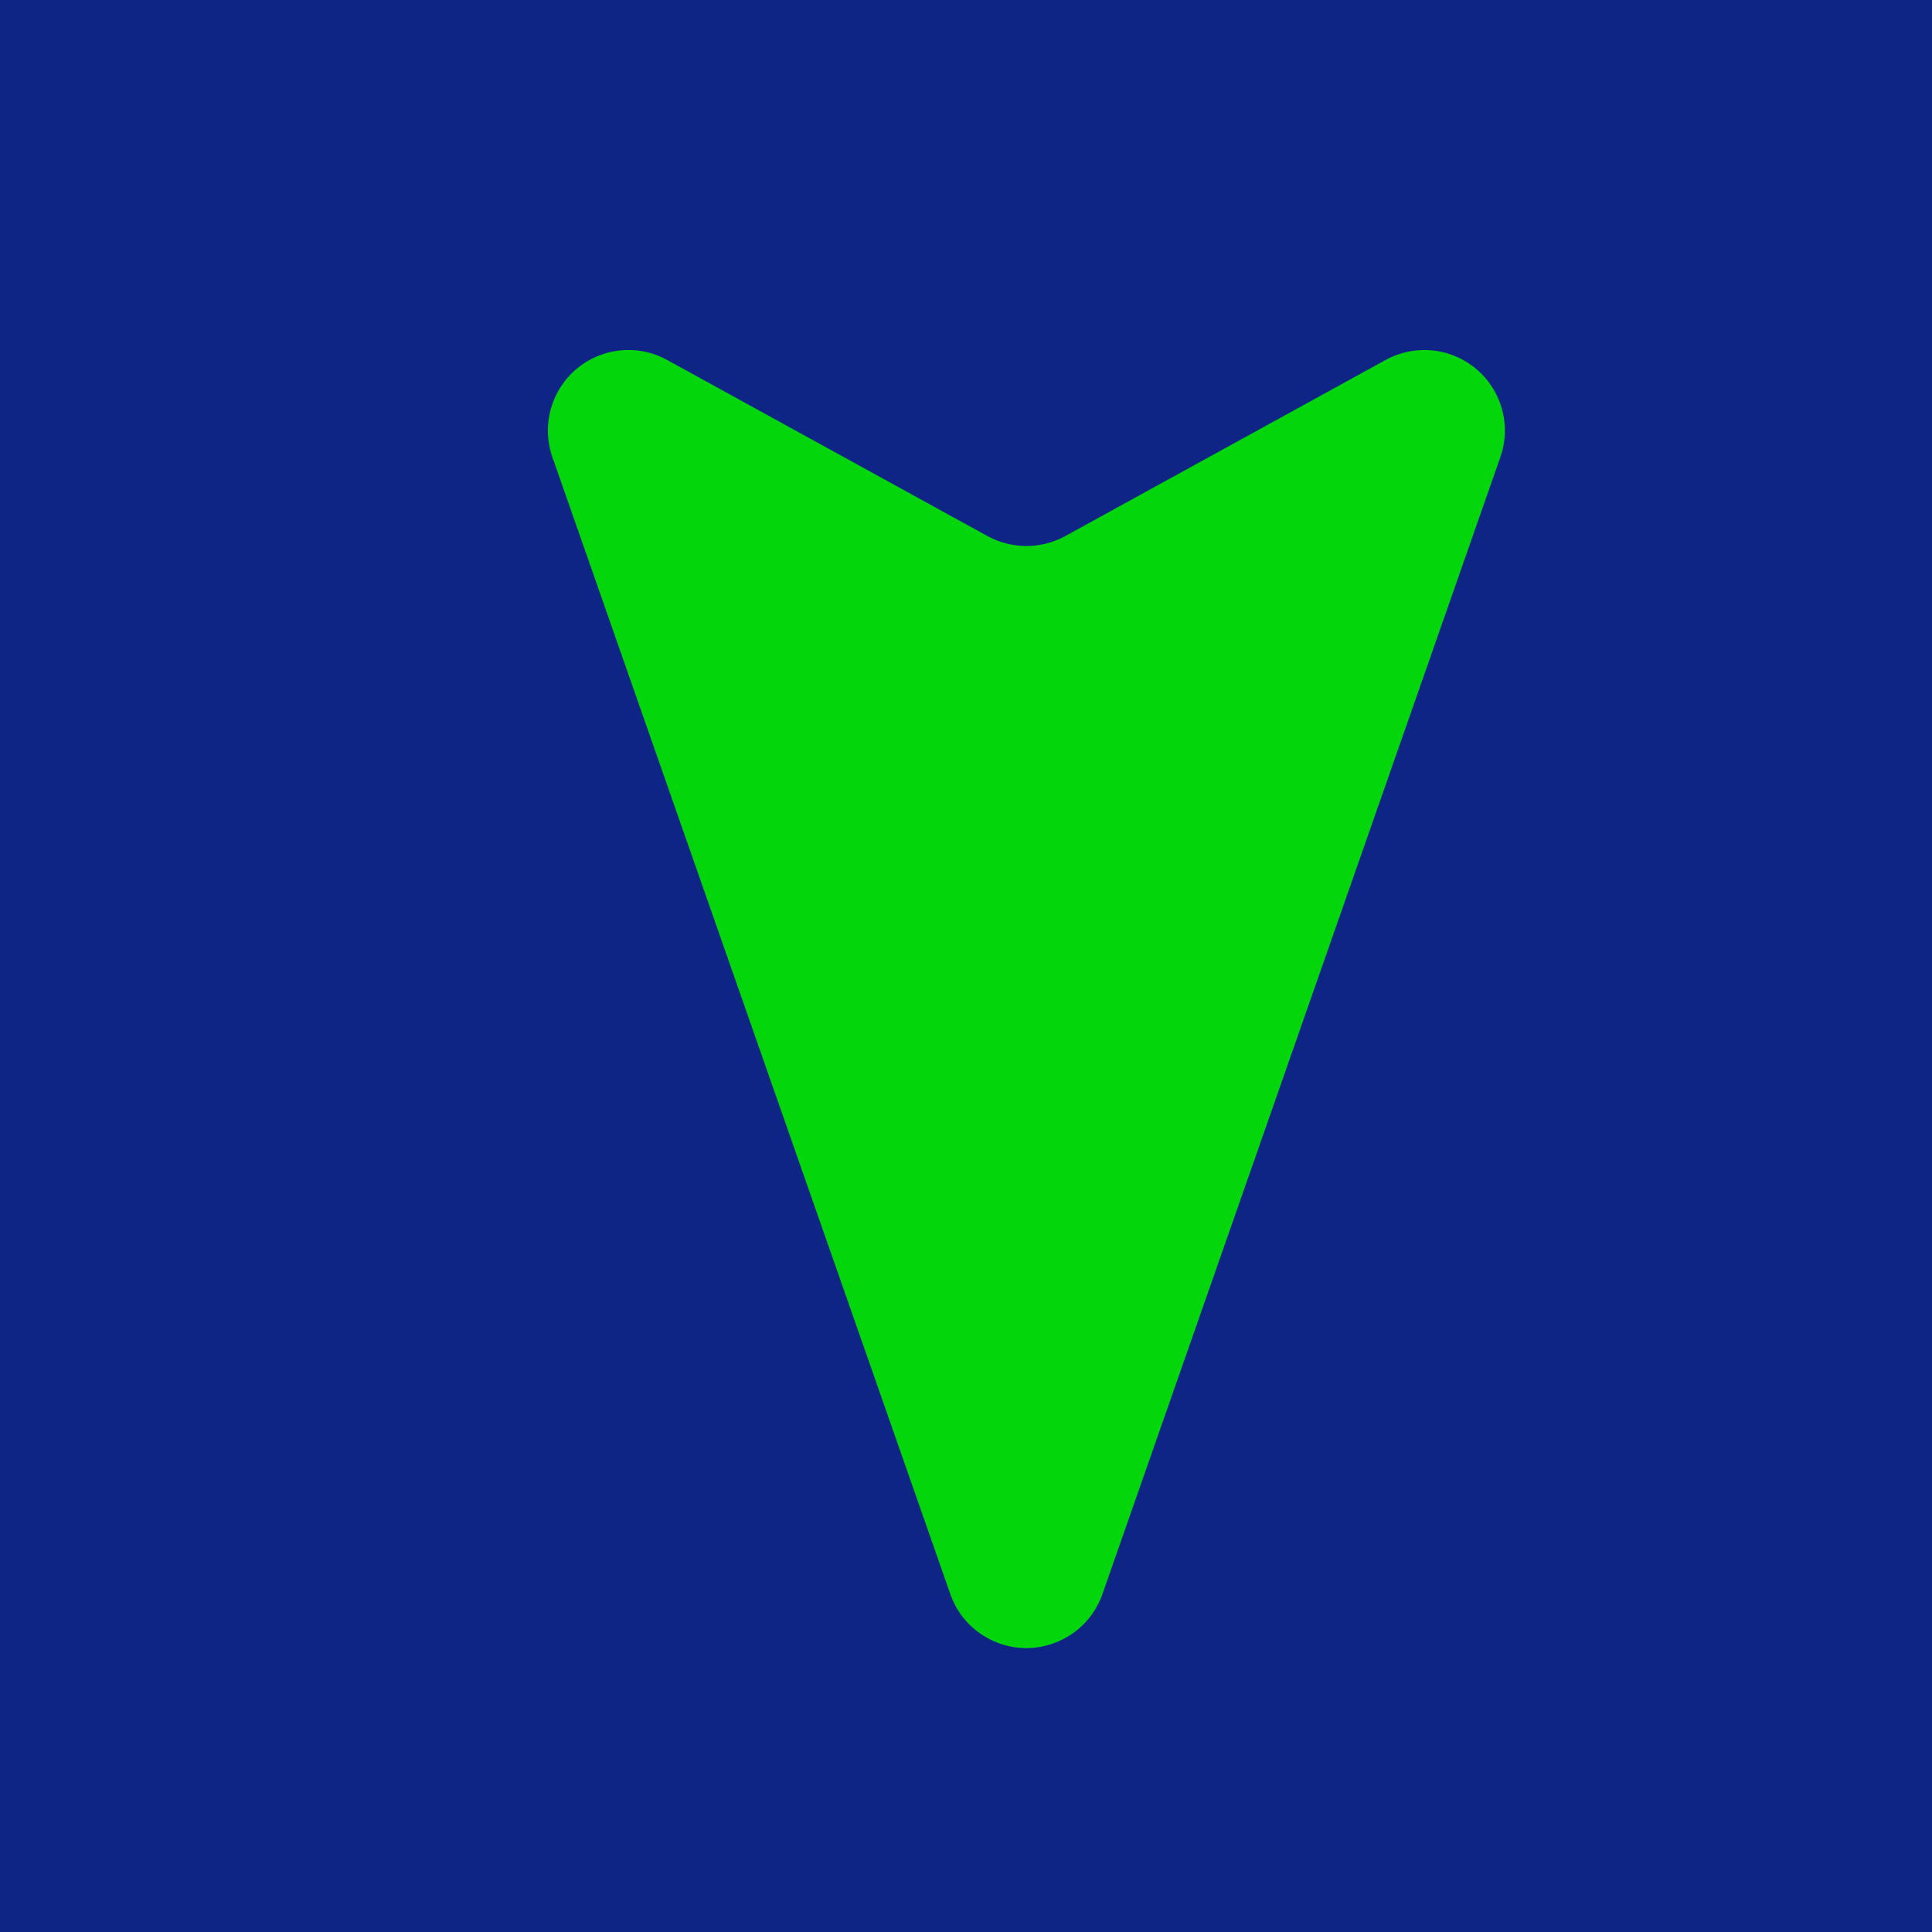 <?xml version="1.0" encoding="UTF-8"?>
<svg width="12px" height="12px" viewBox="0 0 12 12" version="1.1" xmlns="http://www.w3.org/2000/svg" xmlns:xlink="http://www.w3.org/1999/xlink">
    <rect x="0" y="0" width="12" height="12" fill="#808080" stroke="none"/>
    <title>Icon</title>
    <defs>
        <radialGradient cx="49.172%" cy="42.778%" fx="49.172%" fy="42.778%" r="196.392%" gradientTransform="translate(0.492,0.428),scale(0.528,1),rotate(90.677),translate(-0.492,-0.428)" id="radialGradient-1">
            <stop stop-color="#0B1B9A" offset="0%"></stop>
            <stop stop-color="#000000" offset="100%"></stop>
        </radialGradient>
        <radialGradient cx="49.172%" cy="42.778%" fx="49.172%" fy="42.778%" r="134.68%" gradientTransform="translate(0.492,0.428),scale(0.528,1),rotate(90.586),translate(-0.492,-0.428)" id="radialGradient-2">
            <stop stop-color="#0123B0" offset="0%"></stop>
            <stop stop-color="#020E47" offset="99.797%"></stop>
            <stop stop-color="#020E47" offset="99.982%"></stop>
            <stop stop-color="#020D47" offset="100%"></stop>
            <stop stop-color="#000B43" offset="100%"></stop>
        </radialGradient>
        <radialGradient cx="50%" cy="54.249%" fx="50%" fy="54.249%" r="76.669%" gradientTransform="translate(0.5,0.542),scale(0.385,1),rotate(90),translate(-0.5,-0.542)" id="radialGradient-3">
            <stop stop-color="#000000" stop-opacity="0" offset="0%"></stop>
            <stop stop-color="#3F69E7" offset="100%"></stop>
        </radialGradient>
        <radialGradient cx="53.141%" cy="50%" fx="53.141%" fy="50%" r="100%" gradientTransform="translate(0.531,0.5),scale(0.447,1),rotate(90),scale(1,3.981),translate(-0.531,-0.5)" id="radialGradient-4">
            <stop stop-color="#000000" stop-opacity="0" offset="0%"></stop>
            <stop stop-color="#FFFFFF" stop-opacity="0.501" offset="100%"></stop>
        </radialGradient>
    </defs>
    <g id="页面-1" stroke="none" stroke-width="1" fill="none" fill-rule="evenodd">
        <g id="数据看板-框架" transform="translate(-250, -375)">
            <g id="中华人民共和国" transform="translate(254, -50)" fill="#000000" fill-opacity="0.2" stroke="#333333" stroke-linecap="round" stroke-linejoin="round">
                <polygon id="路径" points="701.071 284.619 687.102 290.731 682.737 295.096 683.61 295.969 679.245 297.715 679.245 299.461 677.498 297.715 675.752 299.461 677.498 299.461 676.625 301.207 672.26 301.207 669.641 303.827 668.768 300.334 675.752 296.842 674.879 295.969 676.625 295.969 675.752 296.842 675.752 293.35 677.498 291.604 674.879 293.35 671.387 291.604 670.514 288.985 674.006 287.238 674.006 283.746 680.991 277.635 680.118 275.889 681.864 275.889 681.864 274.142 684.483 273.269 683.61 268.031 680.118 267.158 678.372 263.666 674.879 265.412 674.006 263.666 670.514 263.666 667.022 265.412 667.895 266.285 664.402 268.904 660.037 276.762 646.941 282 646.941 283.746 644.322 285.492 642.576 288.985 643.449 290.731 638.211 295.969 633.845 295.969 632.972 300.334 628.607 297.715 625.988 294.223 622.495 297.715 623.368 301.207 619.876 301.207 621.622 303.827 619.876 304.7 619.876 306.446 621.622 309.065 624.241 309.065 623.368 310.811 625.115 312.557 632.972 315.176 636.464 313.43 640.83 317.796 640.83 319.542 642.576 319.542 643.449 321.288 640.83 321.288 638.211 324.78 639.084 328.272 644.322 331.765 649.56 331.765 652.18 326.526 656.545 324.78 656.545 323.034 660.037 320.415 663.529 319.542 669.641 322.161 669.641 323.907 672.26 323.034 674.879 326.526 682.737 323.907 683.61 326.526 684.483 325.653 691.467 327.399 689.721 327.399 689.721 330.892 687.975 332.638 689.721 333.511 688.848 336.13 687.975 335.257 684.483 337.003 682.737 335.257 681.864 336.13 681.864 334.384 675.752 337.876 676.625 338.749 674.006 337.876 674.879 337.003 668.768 341.368 666.149 340.495 665.276 341.368 667.022 341.368 667.022 343.115 665.276 344.861 665.276 343.115 663.529 343.115 661.783 350.099 659.164 350.972 657.418 350.099 657.418 347.48 654.799 348.353 654.799 350.099 656.545 350.099 655.672 351.845 657.418 351.845 653.926 353.591 653.926 355.337 652.18 355.337 650.433 358.83 648.687 358.83 646.941 361.449 647.814 362.322 641.703 369.307 641.703 371.053 646.941 373.672 646.068 374.545 647.814 376.291 657.418 380.656 663.529 397.245 665.276 398.118 664.402 398.991 667.022 404.229 666.149 407.721 673.133 412.087 674.006 416.452 677.498 418.198 680.118 421.69 680.118 428.675 673.133 426.056 672.26 426.929 680.991 434.786 680.991 440.025 683.61 442.644 680.991 441.771 680.118 439.152 674.879 439.152 667.895 442.644 669.641 445.263 672.26 445.263 675.752 451.375 683.61 453.994 679.245 457.486 680.991 458.359 680.991 467.09 675.752 465.344 678.372 469.709 674.879 474.074 676.625 475.82 676.625 479.313 674.879 479.313 670.514 483.678 668.768 481.932 667.895 482.805 667.022 485.424 669.641 485.424 669.641 487.17 668.768 488.043 669.641 487.17 667.022 486.297 663.529 488.916 661.783 491.536 662.656 494.155 660.91 497.647 657.418 498.52 656.545 502.012 655.672 501.139 653.926 502.885 655.672 504.632 651.307 508.124 650.433 507.251 653.926 503.759 652.18 503.759 652.18 505.505 647.814 504.632 646.941 506.378 650.433 506.378 652.18 509.87 648.687 511.616 647.814 513.362 649.56 515.981 647.814 520.347 646.068 521.22 648.687 523.839 648.687 522.093 650.433 521.22 650.433 525.585 648.687 524.712 648.687 526.458 644.322 522.966 644.322 524.712 641.703 524.712 640.83 525.585 644.322 527.331 642.576 529.077 640.83 528.204 640.83 530.824 639.957 528.204 638.211 528.204 639.084 529.077 637.337 529.95 639.084 533.443 633.845 533.443 636.464 535.189 633.845 538.681 631.226 536.935 625.988 538.681 627.734 543.046 625.115 543.92 619.876 550.031 619.876 551.777 619.003 550.904 616.384 553.523 609.399 554.396 609.399 556.142 607.653 557.015 608.526 558.762 606.78 558.762 604.161 563.127 599.796 563.127 595.43 565.746 591.938 564 590.192 565.746 591.938 565.746 591.065 566.619 587.573 566.619 585.827 565.746 586.7 564.873 584.954 564.873 581.461 569.238 578.842 567.492 579.715 565.746 576.223 567.492 577.969 569.238 576.223 570.985 575.35 568.365 569.238 570.111 568.365 569.238 567.492 570.985 564.873 565.746 564.873 569.238 563.127 570.985 564 571.858 562.254 575.35 563.127 576.223 558.762 579.715 556.142 576.223 554.396 579.715 552.65 578.842 548.285 581.461 541.3 580.588 541.3 583.207 539.554 584.08 536.935 583.207 531.697 585.827 529.95 585.827 530.824 584.954 523.839 586.7 515.108 592.811 518.601 595.43 520.347 600.669 518.601 603.288 515.108 604.161 511.616 604.161 511.616 600.669 508.997 598.05 508.124 594.557 508.997 587.573 511.616 585.827 507.251 584.08 505.505 585.827 501.139 586.7 499.393 584.954 500.266 584.08 495.028 582.334 488.043 584.954 488.043 583.207 486.297 584.954 481.932 582.334 475.82 583.207 474.947 581.461 470.582 579.715 470.582 577.969 466.217 577.969 466.217 572.731 464.471 571.858 464.471 570.111 467.963 565.746 465.344 563.127 454.867 563.127 451.375 560.508 450.502 561.381 450.502 559.635 447.009 556.142 444.39 558.762 443.517 557.889 438.279 564.873 433.913 566.619 431.294 564.873 429.548 565.746 427.802 570.111 423.437 565.746 421.69 568.365 419.944 564.873 416.452 568.365 417.325 569.238 415.579 569.238 415.579 570.985 412.087 567.492 407.721 565.746 402.483 570.985 400.737 570.111 398.991 571.858 397.245 569.238 394.625 573.604 394.625 577.969 396.372 577.969 397.245 583.207 397.245 590.192 394.625 590.192 393.752 588.446 390.26 589.319 388.514 587.573 389.387 584.08 387.641 580.588 380.656 585.827 378.91 585.827 378.037 584.08 375.418 585.827 373.672 584.08 374.545 582.334 372.799 582.334 371.053 579.715 371.926 577.096 366.687 575.35 360.576 575.35 362.322 571.858 361.449 570.985 363.195 570.111 362.322 565.746 364.068 564.873 364.068 563.127 365.814 564 365.814 562.254 364.941 560.508 361.449 561.381 357.084 558.762 357.084 555.269 355.337 555.269 355.337 550.031 353.591 550.031 353.591 548.285 357.084 545.666 347.48 544.793 339.622 549.158 337.876 547.412 340.495 544.793 340.495 541.3 337.876 540.427 337.876 536.062 341.368 533.443 340.495 530.824 342.241 527.331 343.115 528.204 347.48 522.093 350.099 522.093 351.845 518.601 354.464 517.728 351.845 514.235 354.464 513.362 353.591 510.743 355.337 506.378 353.591 490.663 350.099 489.789 350.099 491.536 348.353 491.536 347.48 487.17 345.734 485.424 346.607 482.805 343.115 478.44 340.495 478.44 339.622 475.82 337.003 476.693 337.003 480.186 336.13 479.313 334.384 482.805 335.257 485.424 331.765 488.043 323.907 482.805 316.05 481.059 314.303 479.313 309.065 481.059 306.446 483.678 306.446 485.424 295.096 490.663 291.604 490.663 287.238 495.028 285.492 499.393 282.873 501.139 261.046 502.012 261.92 501.139 260.173 498.52 261.92 495.901 259.3 492.409 254.062 491.536 254.935 486.297 250.57 483.678 247.95 484.551 247.95 486.297 246.204 486.297 241.839 482.805 238.347 483.678 233.981 481.059 233.108 481.932 228.743 480.186 220.885 487.17 219.139 490.663 220.012 495.028 217.393 496.774 214.774 493.282 216.52 486.297 213.028 482.805 203.424 486.297 200.805 485.424 199.932 487.17 191.201 487.17 185.963 482.805 184.217 482.805 181.598 485.424 176.359 482.805 177.232 485.424 175.486 485.424 171.994 478.44 170.248 480.186 165.009 480.186 163.263 478.44 163.263 473.201 161.517 474.947 158.025 474.947 155.406 472.328 153.659 472.328 147.548 462.724 141.437 465.344 136.198 458.359 132.706 456.613 131.833 457.486 127.467 453.121 122.229 451.375 120.483 446.136 119.61 447.009 111.752 445.263 109.133 452.248 107.387 452.248 106.514 449.628 100.402 444.39 98.656 445.263 96.037 442.644 91.672 442.644 88.18 436.533 85.56 437.406 82.941 435.659 77.703 435.659 75.084 430.421 74.211 431.294 73.337 426.929 75.084 426.056 72.464 422.563 74.211 420.817 68.972 416.452 70.718 414.706 68.972 411.214 73.337 407.721 75.084 412.96 76.83 413.833 79.449 411.214 81.195 411.214 81.195 403.356 79.449 402.483 75.957 395.498 73.337 393.752 74.211 392.006 72.464 392.006 74.211 390.26 72.464 385.022 74.211 383.276 75.084 384.149 77.703 379.783 74.211 378.91 72.464 376.291 68.972 376.291 66.353 373.672 66.353 369.307 63.734 365.814 65.48 360.576 60.241 359.703 58.495 361.449 51.511 359.703 47.146 357.084 46.272 357.957 42.78 354.464 42.78 352.718 41.034 354.464 37.542 354.464 37.542 352.718 34.05 350.099 35.796 344.861 33.176 339.622 29.684 337.876 27.065 338.749 26.192 334.384 23.573 333.511 19.207 335.257 19.207 333.511 15.715 333.511 13.969 331.765 13.969 330.019 20.08 330.019 23.573 326.526 19.207 322.161 20.954 320.415 20.08 316.05 18.334 314.303 19.207 307.319 8.731 303.827 6.985 307.319 3.492 303.827 2.619 301.207 3.492 299.461 5.238 299.461 0 291.604 1.746 289.858 5.238 289.858 6.985 278.508 11.35 278.508 14.842 275.015 20.08 274.142 18.334 270.65 24.446 272.396 28.811 268.031 31.43 271.523 31.43 275.015 34.05 275.015 34.923 273.269 38.415 272.396 40.161 274.142 44.526 268.904 44.526 265.412 47.146 261.046 60.241 261.046 60.241 259.3 64.607 257.554 66.353 254.062 68.099 254.935 71.591 252.316 72.464 253.189 82.068 246.204 87.307 245.331 89.926 241.839 94.291 241.839 93.418 239.22 95.164 238.347 95.164 233.108 93.418 231.362 95.164 227.87 99.529 225.251 97.783 225.251 96.91 222.632 102.149 220.885 102.149 215.647 96.91 201.678 96.037 190.328 89.926 186.836 91.672 184.217 96.037 184.217 103.022 181.598 103.895 182.471 116.118 177.232 120.483 180.724 122.229 179.851 126.594 181.598 127.467 176.359 123.102 173.74 123.102 170.248 123.975 165.882 128.341 158.898 133.579 140.563 137.944 140.563 145.802 144.929 158.025 144.056 160.644 147.548 165.009 143.183 169.375 143.183 171.121 139.69 169.375 119.61 172.867 114.372 178.978 114.372 184.217 111.752 184.217 110.006 186.836 108.26 185.963 103.022 187.709 99.529 195.567 100.402 200.805 98.656 202.551 103.022 199.932 103.895 202.551 107.387 205.17 108.26 203.424 110.879 206.043 113.498 211.282 115.245 213.901 120.483 217.393 121.356 219.139 123.975 223.505 122.229 226.124 123.102 228.743 127.467 233.108 125.721 233.981 129.214 237.474 130.96 239.22 140.563 242.712 144.929 244.458 144.929 247.077 153.659 244.458 158.898 246.204 164.136 240.966 172.867 240.966 175.486 243.585 178.105 242.712 178.978 244.458 178.978 243.585 180.724 267.158 185.09 281.127 185.09 293.35 194.693 297.715 196.44 297.715 198.186 302.08 199.932 308.192 199.059 306.446 204.297 308.192 204.297 310.811 207.789 314.303 218.266 321.288 226.124 321.288 228.743 334.384 227.87 346.607 230.489 365.814 232.235 377.164 229.616 384.149 230.489 397.245 233.108 401.61 238.347 409.467 240.093 419.944 245.331 426.929 247.077 435.659 245.331 435.659 249.697 442.644 250.57 453.121 243.585 477.567 233.981 483.678 235.728 488.043 233.981 496.774 235.728 499.393 233.981 502.885 234.854 511.616 230.489 514.235 230.489 517.728 228.743 527.331 217.393 534.316 214.774 540.427 210.409 540.427 207.789 532.57 198.186 537.808 185.09 541.3 183.344 546.539 183.344 552.65 187.709 564 190.328 565.746 187.709 570.111 185.963 577.096 177.232 588.446 177.232 595.43 173.74 597.176 171.121 600.669 169.375 600.669 165.882 605.034 158.898 609.399 157.152 616.384 157.152 617.257 152.786 619.876 152.786 620.749 154.533 628.607 150.167 636.464 151.04 637.337 149.294 643.449 152.786 648.687 152.786 652.18 151.04 652.18 147.548 649.56 141.437 643.449 135.325 644.322 134.452 641.703 133.579 640.83 130.96 635.591 128.341 632.972 123.975 622.495 123.102 616.384 130.96 609.399 125.721 603.288 127.467 600.669 126.594 596.303 130.087 591.065 124.848 590.192 121.356 594.557 117.864 594.557 112.625 606.78 83.814 614.638 89.053 622.495 90.799 630.353 84.687 632.099 84.687 633.845 82.068 640.83 81.195 641.703 78.576 642.576 79.449 644.322 76.83 644.322 73.337 641.703 72.464 646.068 63.734 646.068 61.115 649.56 57.622 649.56 54.13 653.053 49.765 653.926 44.526 663.529 36.669 662.656 35.796 664.402 32.303 661.783 28.811 663.529 24.446 660.037 21.827 653.926 22.7 653.926 18.334 662.656 10.477 664.402 6.985 665.276 7.858 665.276 6.111 668.768 6.985 675.752 5.238 679.245 2.619 682.737 3.492 686.229 0.873 687.102 2.619 693.214 2.619 695.833 0.873 697.579 1.746 698.452 0 707.183 1.746 722.025 10.477 725.517 7.858 732.502 11.35 733.375 16.588 734.248 15.715 736.867 18.334 739.486 18.334 737.74 19.207 738.613 20.08 736.867 21.827 738.613 21.827 742.105 26.192 743.851 29.684 742.105 29.684 742.105 31.43 745.598 33.176 743.851 37.542 748.217 42.78 748.217 48.892 750.836 50.638 749.09 50.638 749.09 52.384 749.963 53.257 749.963 51.511 751.709 51.511 749.963 55.876 756.074 64.607 756.074 73.337 760.44 75.957 758.693 79.449 759.567 85.56 761.313 85.56 763.059 89.926 776.155 89.926 776.155 91.672 777.901 91.672 781.393 95.164 784.885 95.164 785.759 92.545 787.505 96.037 789.251 96.037 793.616 102.149 797.981 105.641 802.347 104.768 803.22 105.641 801.474 110.879 802.347 113.498 804.966 113.498 804.093 114.372 805.839 116.991 804.093 118.737 803.22 123.102 805.839 124.848 808.458 130.087 814.57 129.214 816.316 130.96 821.554 129.214 825.046 130.087 826.793 128.341 830.285 129.214 831.158 124.848 835.523 123.102 837.269 120.483 843.381 121.356 844.254 119.61 846 119.61 846 117.864 852.985 115.245 857.35 114.372 860.842 116.118 865.207 113.498 864.334 116.118 859.096 117.864 859.096 121.356 857.35 123.102 859.096 127.467 860.842 128.341 858.223 133.579 852.111 137.944 852.985 142.31 850.365 144.929 850.365 151.913 848.619 152.786 847.746 155.406 849.492 156.279 845.127 162.39 846 163.263 844.254 167.628 842.508 167.628 841.635 172.867 838.142 175.486 838.142 181.598 835.523 184.217 821.554 179.851 819.808 178.105 818.935 180.724 818.062 179.851 814.57 185.09 807.585 187.709 807.585 189.455 809.331 190.328 811.95 203.424 810.204 213.901 811.95 214.774 811.95 218.266 810.204 220.012 810.204 224.378 807.585 225.251 807.585 226.997 804.966 226.124 799.728 228.743 802.347 230.489 802.347 233.981 801.474 234.854 801.474 231.362 799.728 232.235 797.108 229.616 797.981 226.124 792.743 223.505 790.997 226.124 790.997 231.362 789.251 234.854 784.885 234.854 782.266 237.474 782.266 239.22 777.901 242.712 766.551 242.712 767.424 247.077 770.043 249.697 767.424 254.935 765.678 253.189 760.44 254.062 754.328 252.316 754.328 250.57 750.836 247.077 747.344 247.95 744.724 254.062 738.613 261.046 738.613 262.793 733.375 264.539 733.375 266.285 731.628 265.412 729.009 268.904 728.136 268.031 719.406 273.269 714.167 278.508 715.04 280.254 711.548 282.873 711.548 284.619 702.817 283.746 701.071 285.492"></polygon>
            </g>
            <rect id="矩形" fill="url(#radialGradient-1)" transform="translate(697, 478) scale(-1, 1) translate(-697, -478) " x="0" y="110" width="1394" height="736"></rect>
            <rect id="矩形备份-15" fill="url(#radialGradient-2)" transform="translate(697, 478) scale(-1, 1) translate(-697, -478) " x="0" y="110" width="1394" height="736"></rect>
            <g id="编组-31" transform="translate(24, 286)">
                <rect id="矩形备份-19" stroke="url(#radialGradient-3)" x="0.5" y="0.5" width="337" height="129" rx="4"></rect>
                <g id="编组-36" transform="translate(155, 43)">
                    <rect id="矩形" fill="#FFFFFF" opacity="0.054" x="0" y="0" width="161" height="72" rx="4"></rect>
                    <rect id="矩形" stroke="url(#radialGradient-4)" x="0" y="0" width="161" height="72" rx="4"></rect>
                </g>
            </g>
            <g id="编组-6备份-2" transform="translate(220, 368)"></g>
            <g id="编组" transform="translate(250, 375)" fill="#03D70C" fill-rule="nonzero">
                <g id="Icon" transform="translate(6, 6) scale(1, -1) translate(-6, -6) ">
                    <path d="M6.847,2.098 L9.319,9.161 C9.41,9.421 9.273,9.706 9.012,9.798 C8.878,9.845 8.73,9.832 8.606,9.764 L6.616,8.67 C6.466,8.588 6.284,8.588 6.134,8.67 L4.144,9.764 C3.902,9.897 3.598,9.809 3.465,9.567 C3.397,9.442 3.384,9.295 3.431,9.161 L5.903,2.098 C5.994,1.838 6.28,1.7 6.54,1.792 C6.684,1.842 6.797,1.955 6.847,2.098 Z" id="Triangle备份"></path>
                </g>
            </g>
        </g>
    </g>
</svg>